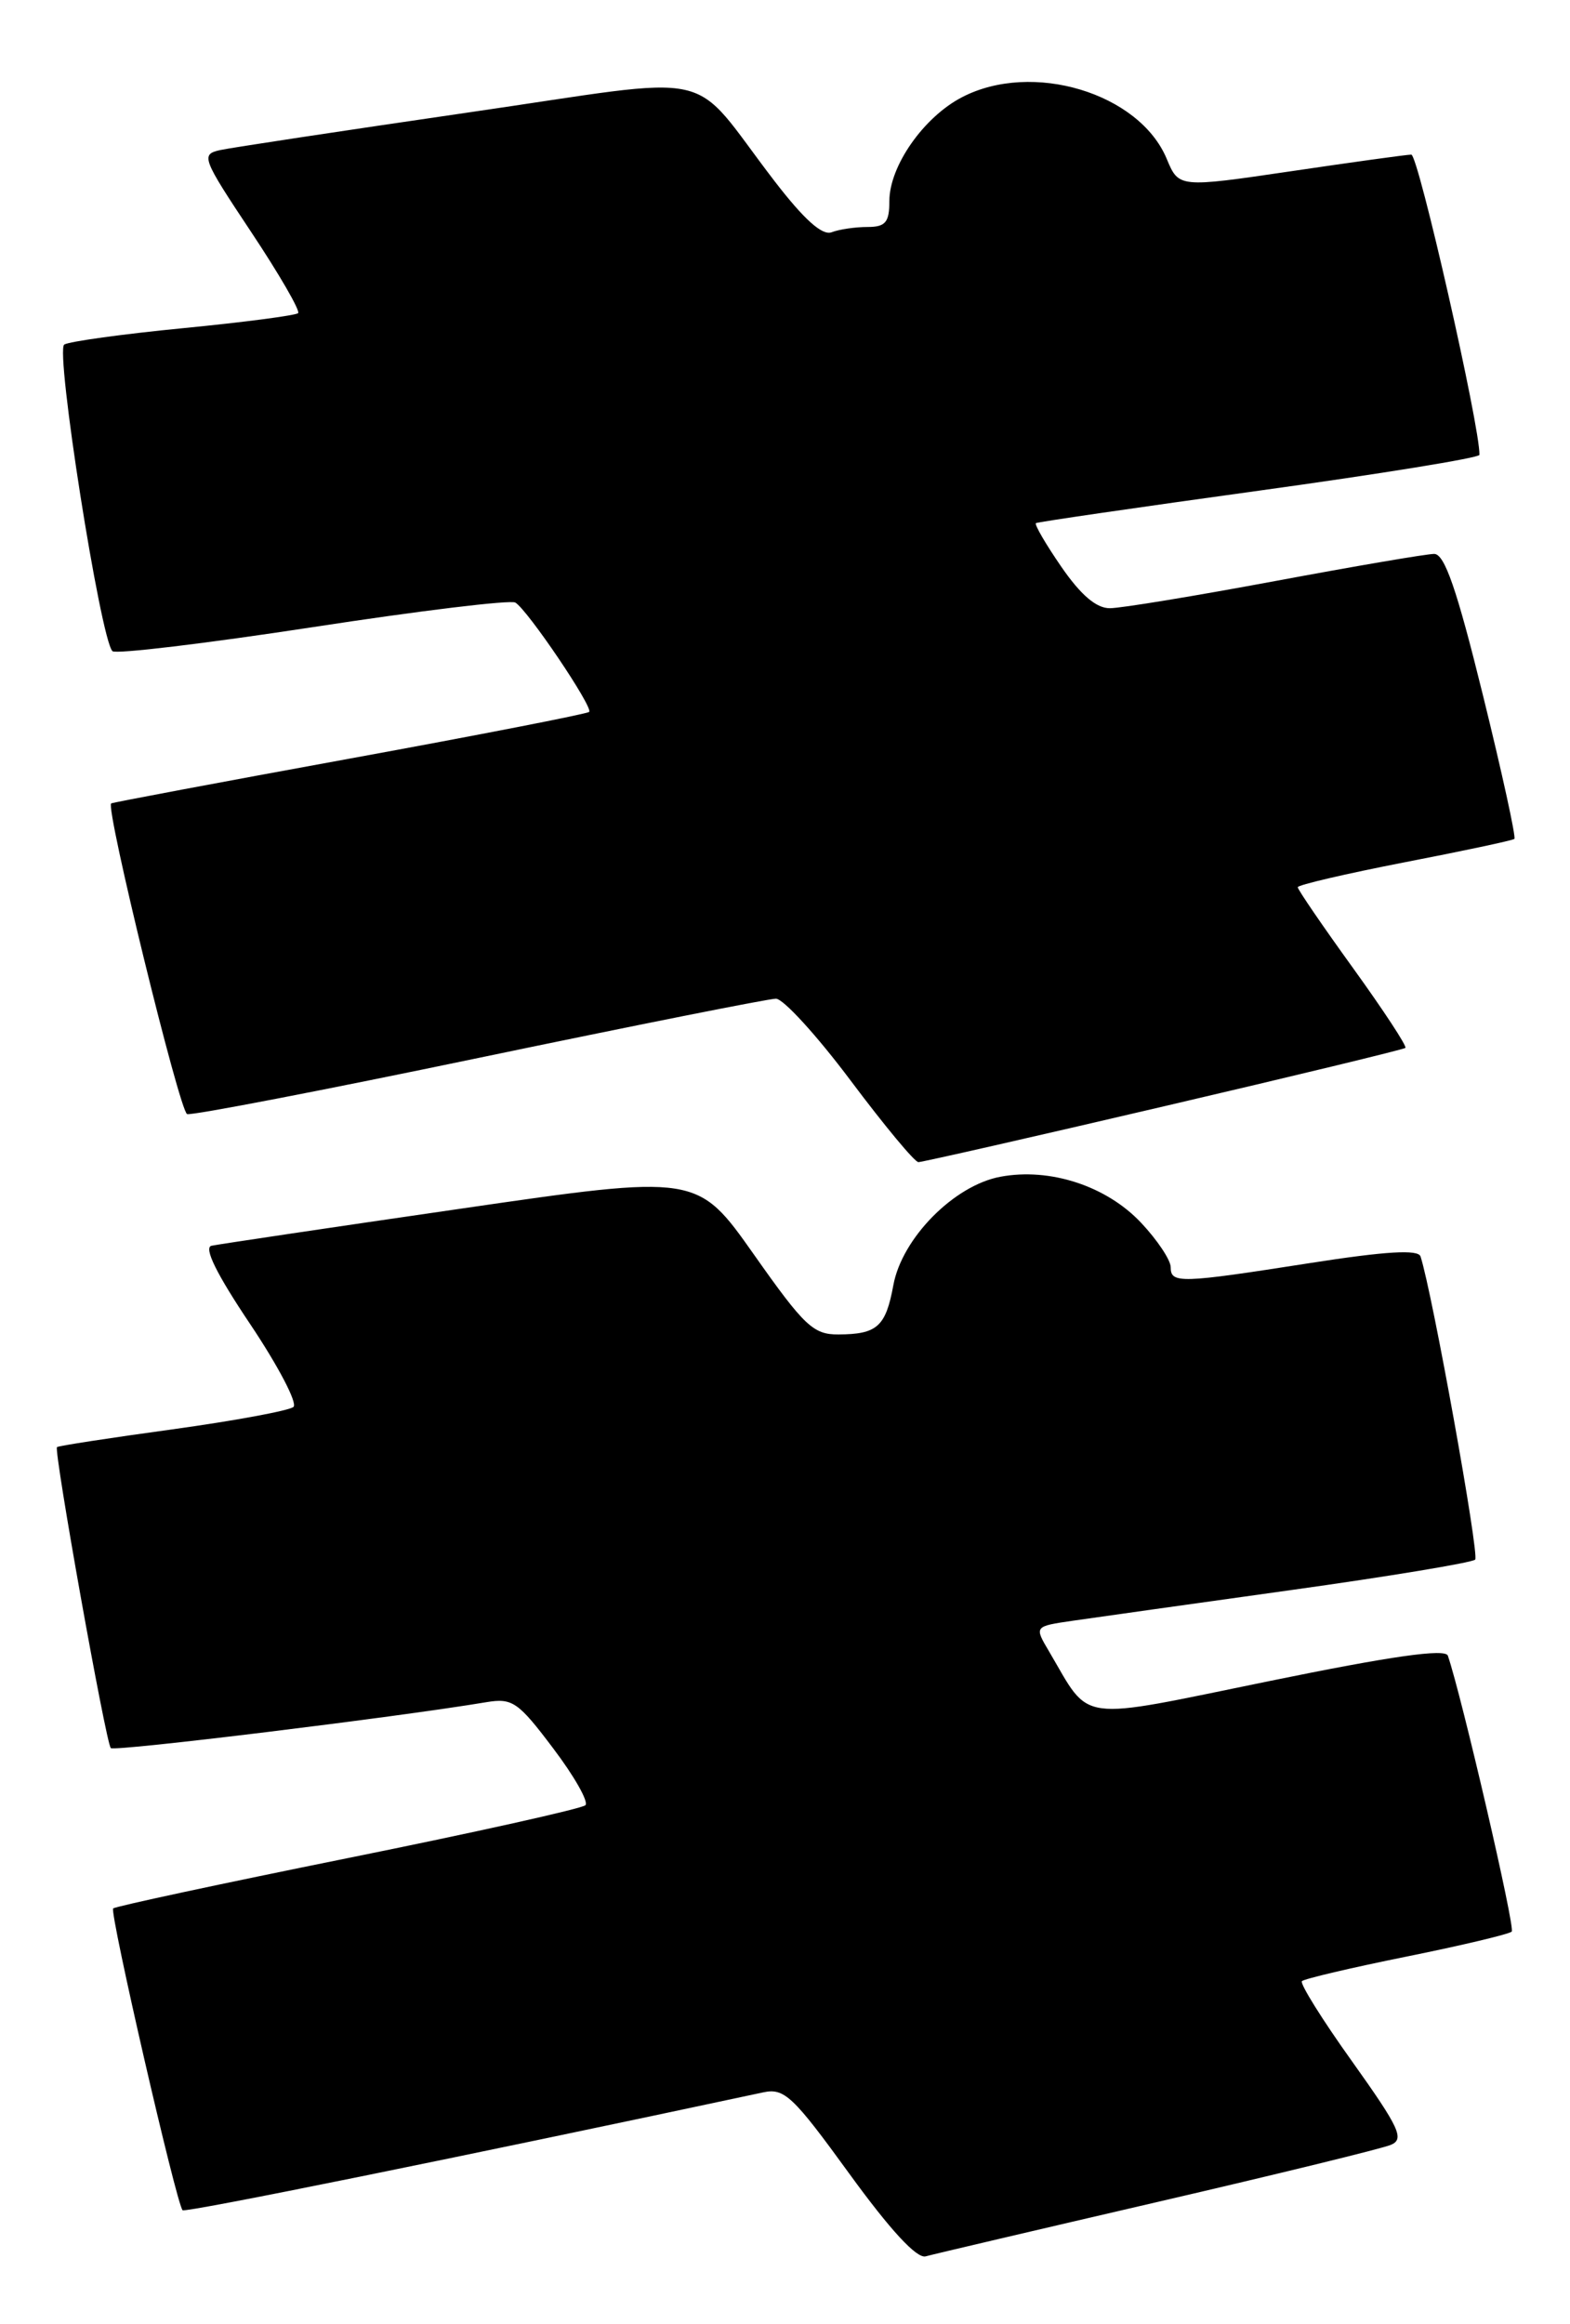 <?xml version="1.0" encoding="UTF-8" standalone="no"?>
<!DOCTYPE svg PUBLIC "-//W3C//DTD SVG 1.1//EN" "http://www.w3.org/Graphics/SVG/1.1/DTD/svg11.dtd" >
<svg xmlns="http://www.w3.org/2000/svg" xmlns:xlink="http://www.w3.org/1999/xlink" version="1.1" viewBox="0 0 173 256">
 <g >
 <path fill="currentColor"
d=" M 127.50 242.54 C 140.70 239.48 152.29 236.65 153.26 236.24 C 154.78 235.60 154.22 234.39 149.01 227.08 C 145.70 222.46 143.21 218.46 143.46 218.21 C 143.71 217.95 148.91 216.73 155.00 215.50 C 161.09 214.27 166.30 213.03 166.58 212.75 C 166.99 212.35 161.06 186.79 159.54 182.36 C 159.26 181.56 153.33 182.40 139.86 185.16 C 118.32 189.56 120.28 189.83 115.59 181.88 C 113.96 179.13 113.96 179.13 118.23 178.51 C 120.58 178.17 131.38 176.65 142.22 175.14 C 153.07 173.63 162.22 172.11 162.55 171.78 C 163.04 171.29 157.82 142.34 156.53 138.39 C 156.28 137.60 152.73 137.81 144.33 139.12 C 130.01 141.36 129.00 141.39 129.00 139.57 C 129.00 138.79 127.53 136.58 125.73 134.67 C 121.91 130.62 115.70 128.59 110.24 129.61 C 105.14 130.55 99.39 136.37 98.44 141.55 C 97.60 146.12 96.66 146.96 92.39 146.98 C 89.62 147.00 88.63 146.06 83.07 138.17 C 76.84 129.34 76.84 129.34 50.75 133.13 C 36.40 135.21 24.05 137.05 23.31 137.21 C 22.42 137.40 23.86 140.32 27.58 145.86 C 30.66 150.46 32.80 154.55 32.34 154.96 C 31.88 155.37 25.88 156.48 19.01 157.43 C 12.14 158.37 6.41 159.25 6.28 159.39 C 5.90 159.76 11.67 192.00 12.21 192.54 C 12.61 192.94 43.83 189.12 53.61 187.48 C 56.46 187.01 57.10 187.45 60.95 192.56 C 63.28 195.63 64.88 198.46 64.51 198.83 C 64.14 199.20 52.37 201.82 38.35 204.65 C 24.33 207.48 12.69 209.98 12.47 210.20 C 12.05 210.62 19.45 242.79 20.12 243.44 C 20.41 243.74 50.81 237.57 84.09 230.46 C 86.43 229.96 87.37 230.85 93.59 239.42 C 98.11 245.64 101.02 248.79 102.00 248.52 C 102.83 248.29 114.30 245.60 127.50 242.54 Z  M 128.22 121.86 C 142.67 118.49 154.66 115.59 154.86 115.42 C 155.06 115.25 152.47 111.31 149.11 106.65 C 145.75 102.00 143.00 97.98 143.00 97.72 C 143.00 97.47 148.29 96.24 154.75 94.98 C 161.21 93.73 166.67 92.57 166.87 92.40 C 167.07 92.24 165.51 85.10 163.40 76.55 C 160.53 64.90 159.18 61.00 158.03 61.01 C 157.19 61.01 149.30 62.36 140.50 64.00 C 131.70 65.64 123.51 66.99 122.30 66.99 C 120.80 67.00 119.09 65.53 116.95 62.43 C 115.22 59.92 113.96 57.75 114.15 57.62 C 114.34 57.49 125.41 55.88 138.75 54.04 C 152.09 52.20 163.01 50.43 163.02 50.10 C 163.11 47.10 156.28 17.01 155.51 17.03 C 154.96 17.04 148.96 17.87 142.20 18.87 C 129.89 20.68 129.89 20.68 128.56 17.49 C 125.53 10.24 113.75 6.69 106.02 10.70 C 101.78 12.89 98.00 18.29 98.00 22.15 C 98.00 24.50 97.57 25.00 95.58 25.00 C 94.25 25.00 92.48 25.26 91.64 25.58 C 90.61 25.98 88.60 24.18 85.31 19.90 C 75.65 7.33 79.95 8.29 51.46 12.41 C 37.73 14.41 25.49 16.26 24.26 16.53 C 22.11 17.01 22.26 17.41 27.66 25.53 C 30.77 30.20 33.10 34.23 32.85 34.49 C 32.59 34.74 26.92 35.49 20.23 36.14 C 13.55 36.79 7.63 37.61 7.08 37.95 C 6.06 38.58 11.07 70.40 12.39 71.72 C 12.74 72.07 22.66 70.88 34.44 69.08 C 46.22 67.27 56.28 66.05 56.79 66.37 C 58.17 67.22 65.40 77.93 64.92 78.41 C 64.69 78.63 52.80 80.95 38.50 83.56 C 24.20 86.17 12.39 88.39 12.25 88.49 C 11.60 88.96 19.79 122.43 20.62 122.71 C 21.14 122.88 35.62 120.09 52.79 116.51 C 69.97 112.93 84.69 110.00 85.50 110.00 C 86.31 110.00 90.01 114.05 93.72 119.00 C 97.43 123.95 100.79 128.00 101.20 128.00 C 101.61 128.00 113.77 125.24 128.22 121.86 Z "/>
</g>
</svg>